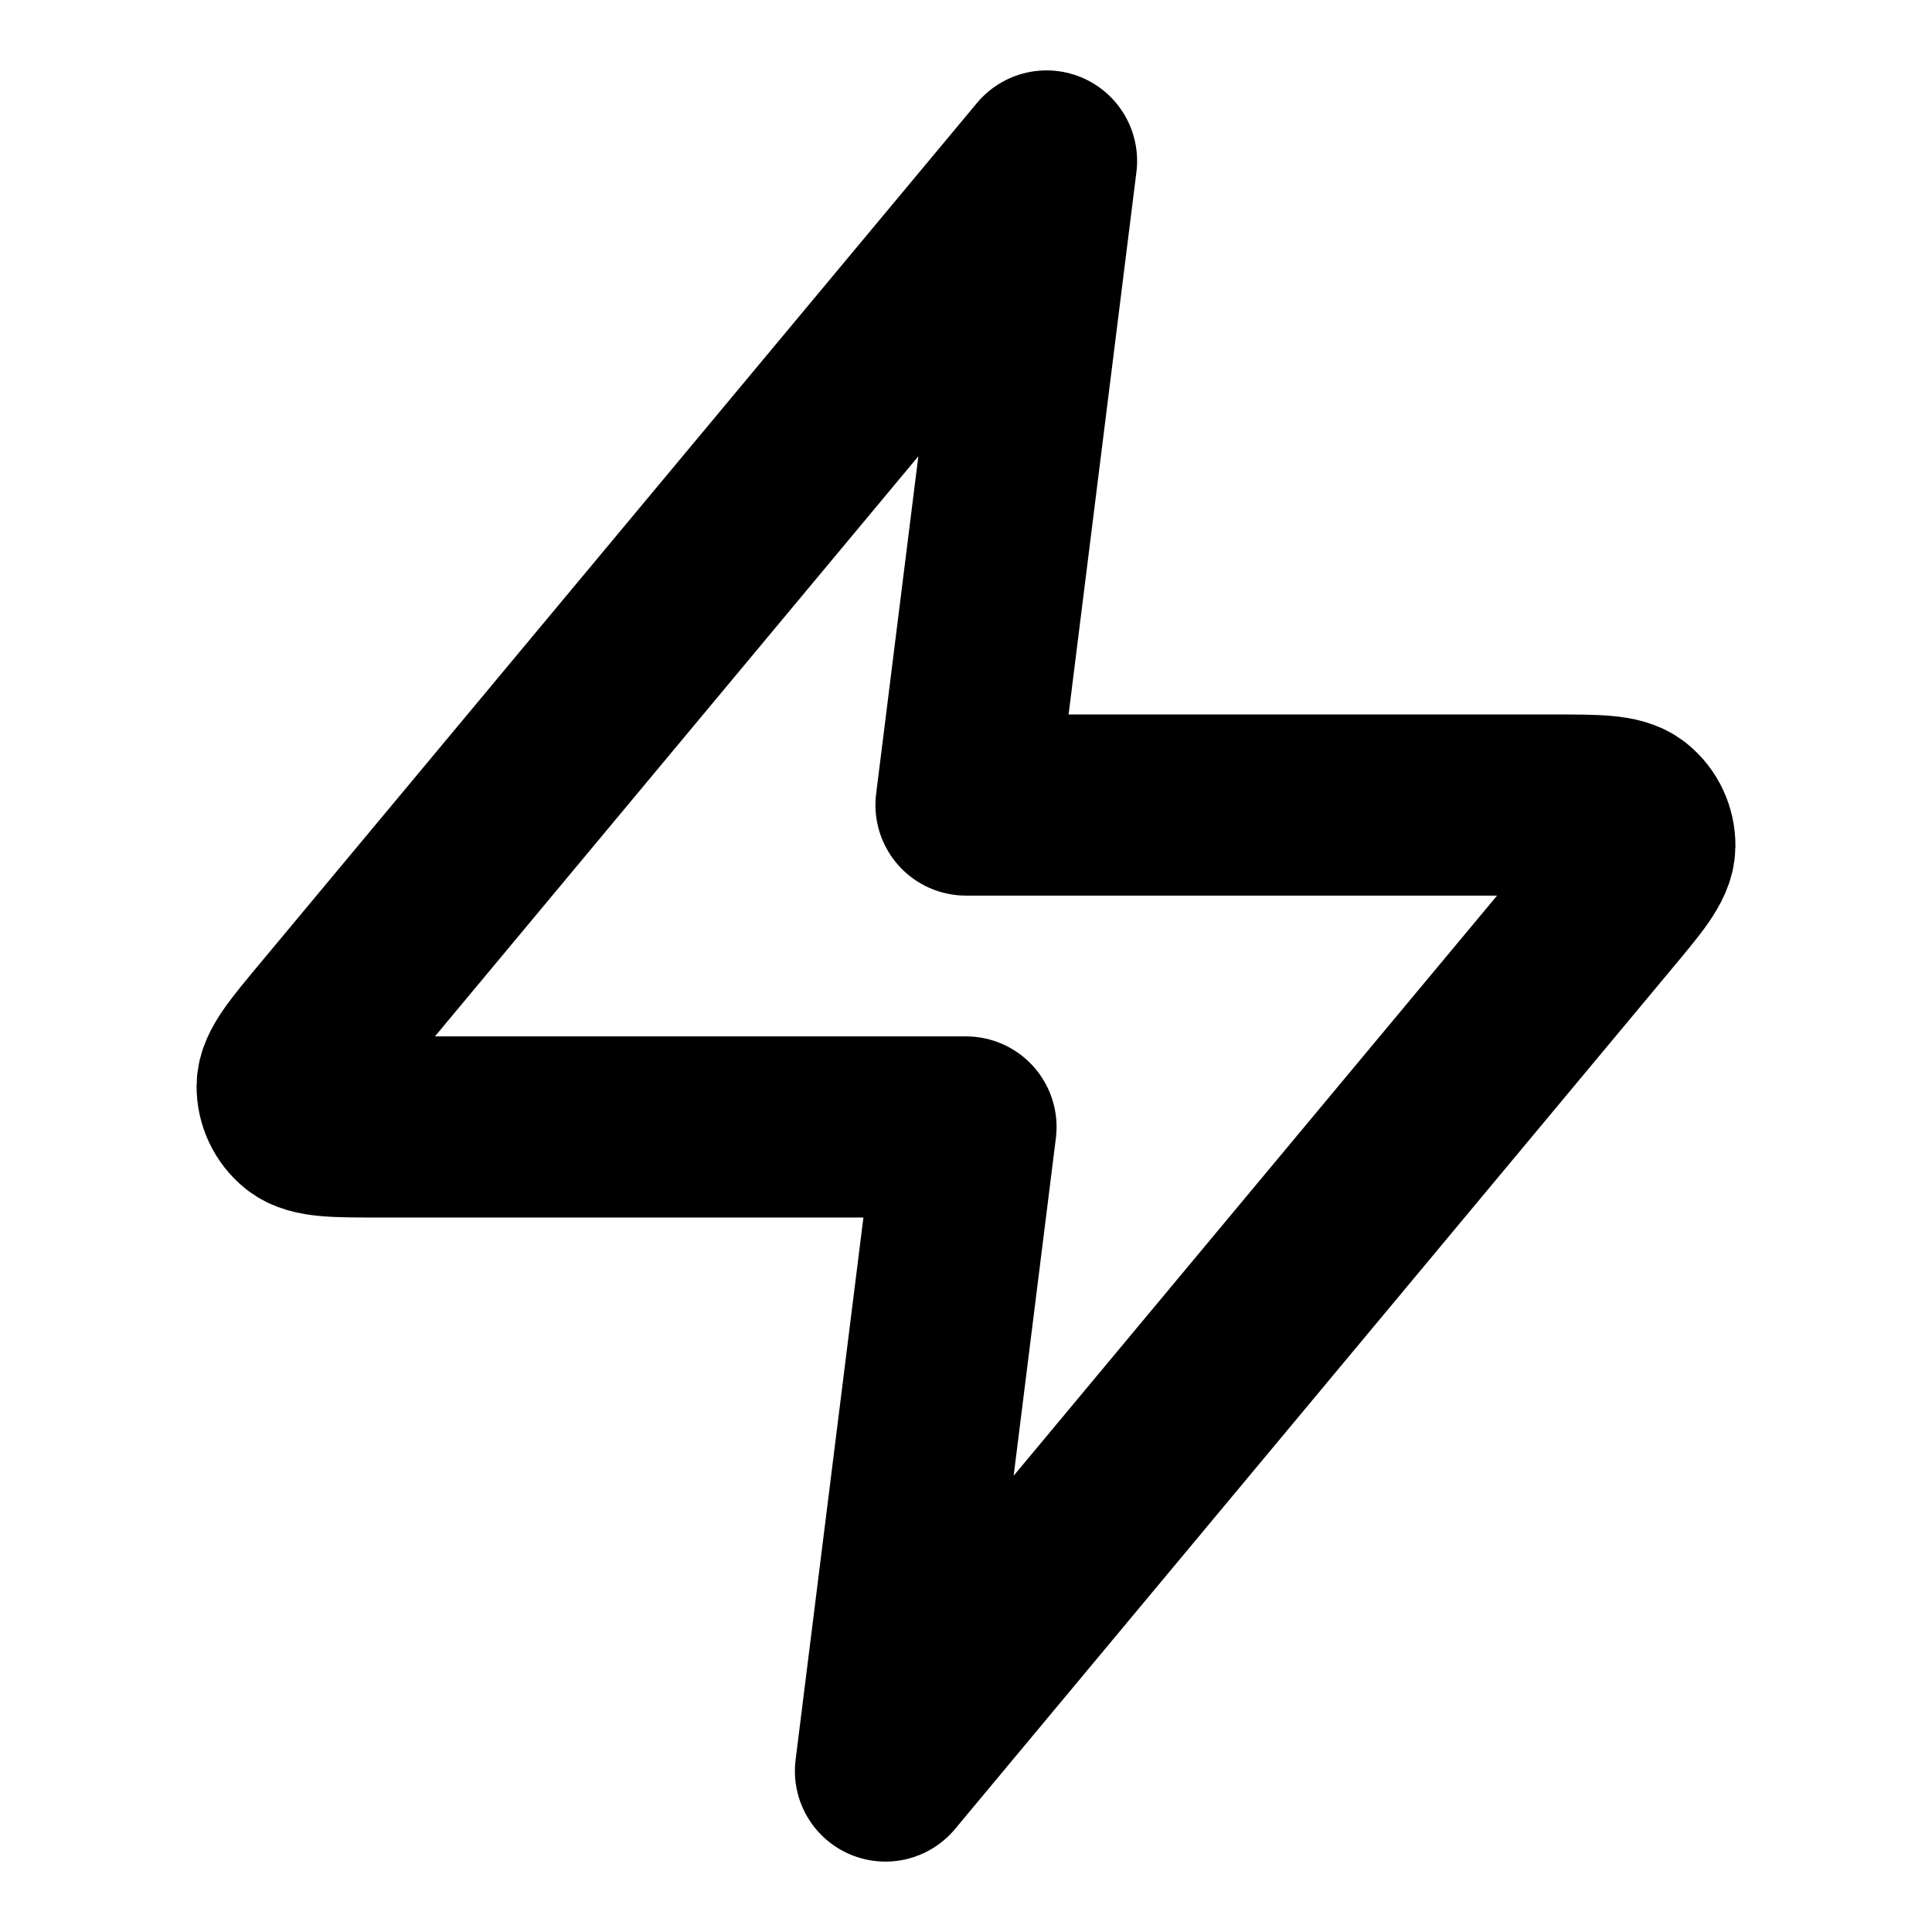 <svg width="16" height="16" viewBox="0 0 16 16" fill="none" xmlns="http://www.w3.org/2000/svg">
<path d="M8.667 1.333L2.729 8.459C2.497 8.738 2.38 8.877 2.378 8.995C2.377 9.097 2.423 9.195 2.502 9.259C2.594 9.333 2.776 9.333 3.139 9.333H8L7.333 14.667L13.271 7.541C13.504 7.262 13.62 7.123 13.622 7.005C13.623 6.903 13.578 6.805 13.498 6.741C13.406 6.667 13.225 6.667 12.861 6.667H8L8.667 1.333Z" stroke="currentColor" stroke-width="1.5" stroke-linecap="round" stroke-linejoin="round"/>
</svg>
